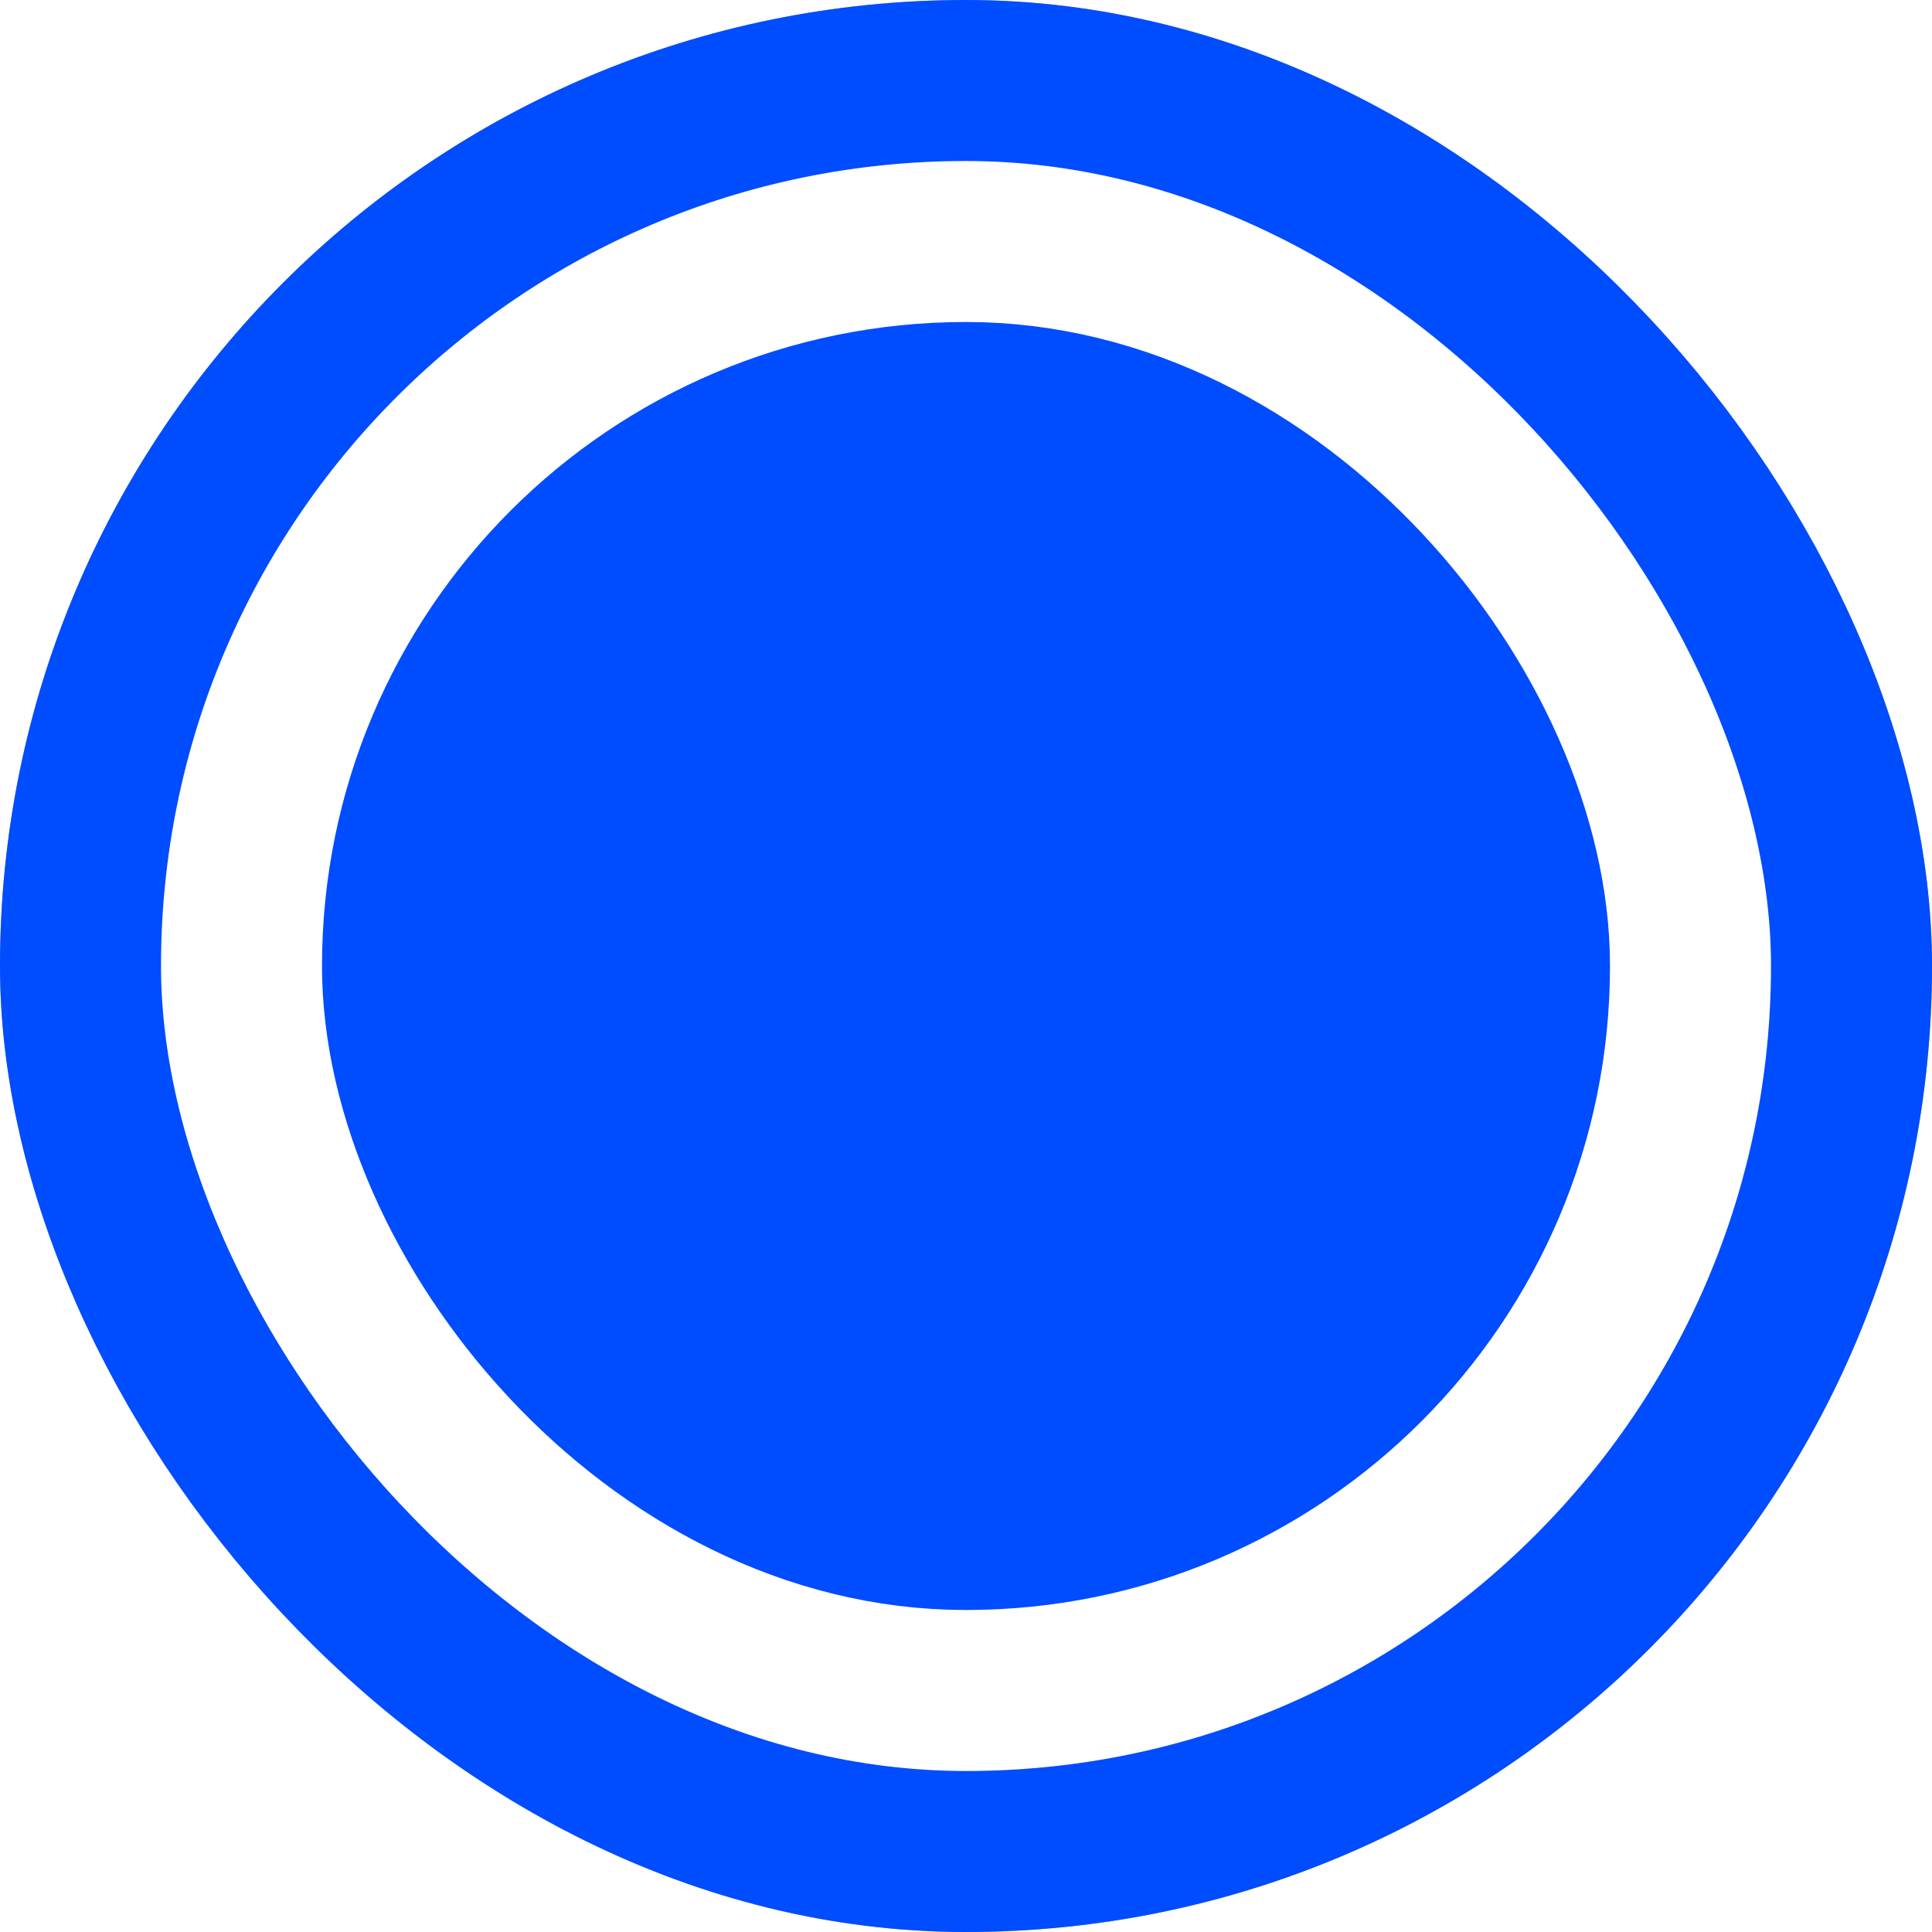 <svg width="24" height="24" viewBox="0 0 24 24" fill="none" xmlns="http://www.w3.org/2000/svg">
<rect x="0.5" y="0.5" width="23" height="23" rx="11.5" stroke="#AAAAAA"/>
<rect x="1" y="1" width="22" height="22" rx="11" stroke="#004cff" stroke-width="2"/>
<rect x="5" y="5" width="14" height="14" rx="7" fill="#004cff" stroke="#004cff" stroke-width="2"/>
</svg>
